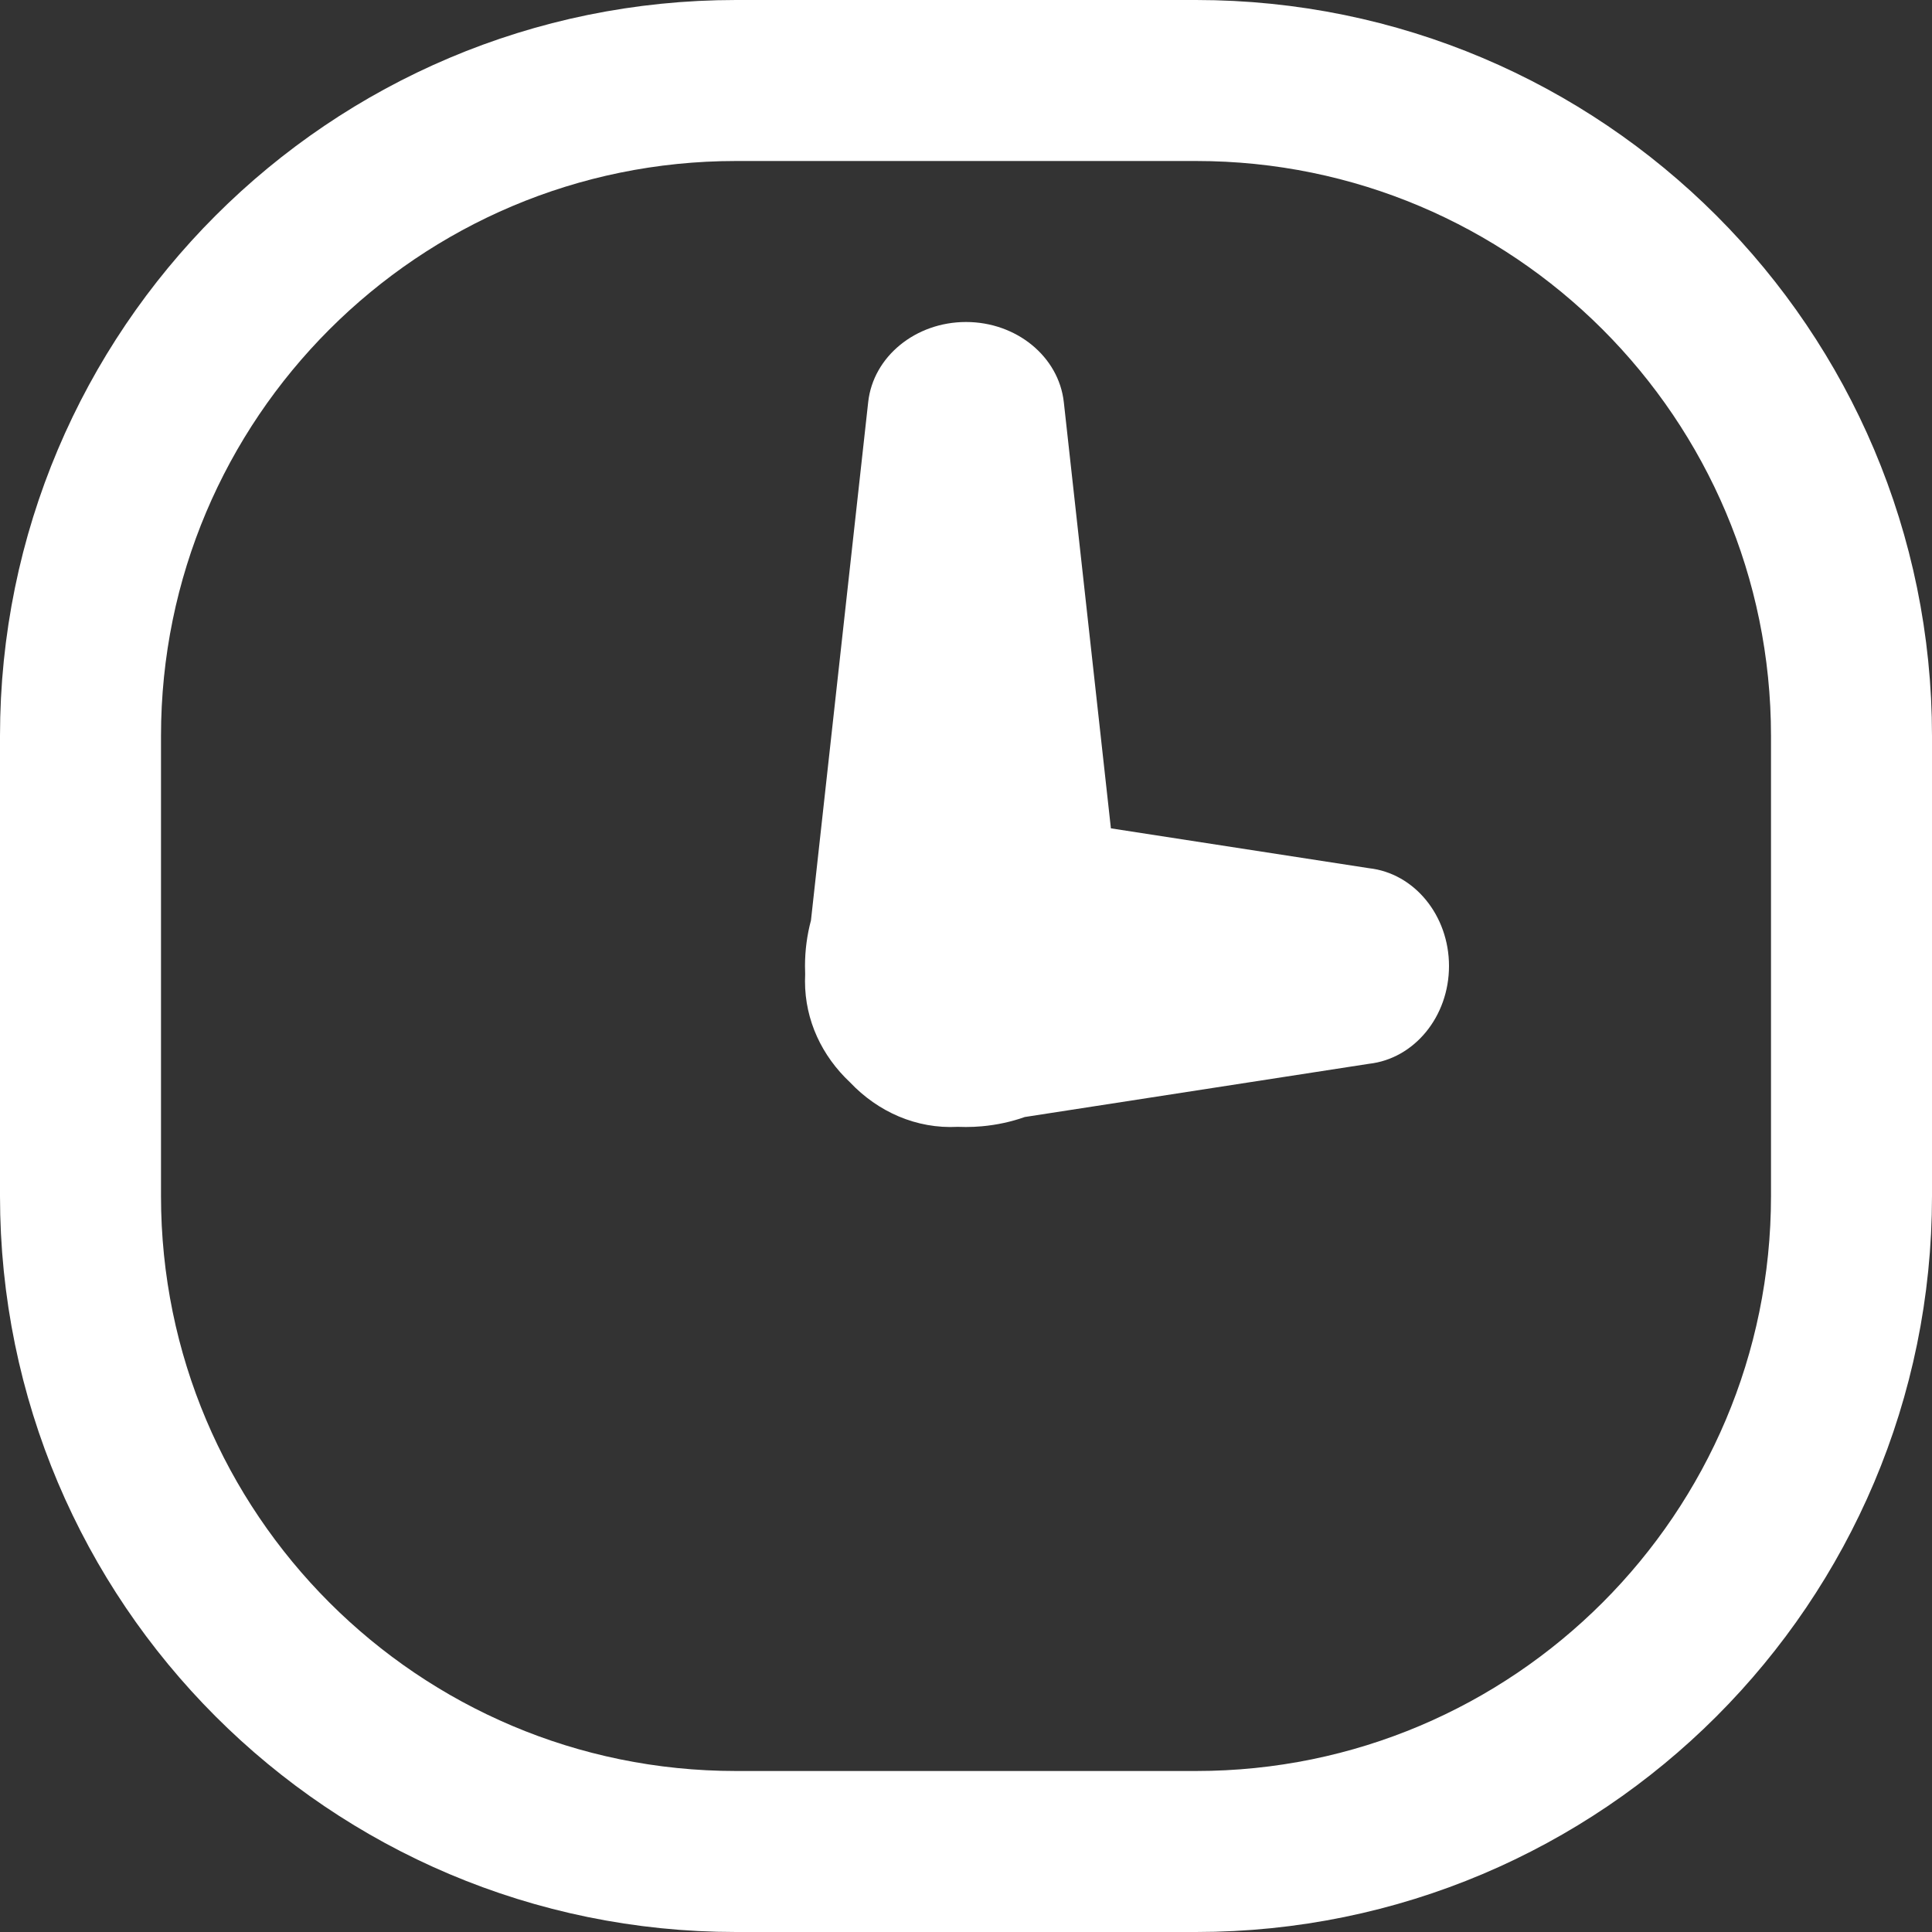 <?xml version="1.0" encoding="UTF-8"?>
<svg width="24px" height="24px" viewBox="0 0 24 24" version="1.1" xmlns="http://www.w3.org/2000/svg">
    <rect x="0" y="0" width="24" height="24" fill="#333333" stroke="none"/>
    <!-- Generator: sketchtool 50 (54983) - http://www.bohemiancoding.com/sketch -->
    <title>58079736-E5F3-4EE7-ADD4-3ED39B0773AC</title>
    <desc>Created with sketchtool.</desc>
    <defs></defs>
    <g id="Desktop" stroke="none" stroke-width="1" fill="none" fill-rule="evenodd">
        <g transform="translate(-868, -972)" id="Menu">
            <g transform="translate(0, 898)">
                <g id="Group" transform="translate(486, 0)">
                    <g id="ic_history" transform="translate(382, 74)">
                        <path d="M9.143,1 C4.646,1 1,4.646 1,9.143 L1,14.857 C1,19.354 4.646,23 9.143,23 L14.857,23 C19.354,23 23,19.354 23,14.857 L23,9.143 C23,4.646 19.354,1 14.857,1 L9.143,1 Z" stroke="#ffffff" stroke-width="2"></path>
                        <path d="M13.8,10.29 L17.005,10.785 C17.57,10.847 18,11.373 18,12 C18,12.627 17.57,13.152 17.005,13.215 L12.73,13.876 C12.564,13.935 12.386,13.974 12.199,13.991 C12.133,13.997 12.066,14 12,14 C11.965,14 11.931,13.999 11.896,13.998 C11.384,14.025 10.906,13.812 10.558,13.444 C10.212,13.119 10,12.677 10,12.19 C10,12.161 10.001,12.131 10.002,12.102 C10.001,12.068 10,12.034 10,12 C10,11.803 10.026,11.613 10.074,11.434 L10.785,4.995 C10.847,4.43 11.373,4 12,4 C12.627,4 13.152,4.43 13.215,4.995 L13.8,10.29 Z" id="Combined-Shape" fill="#ffffff"></path>
                    </g>
                </g>
            </g>
        </g>
    </g>
</svg>

